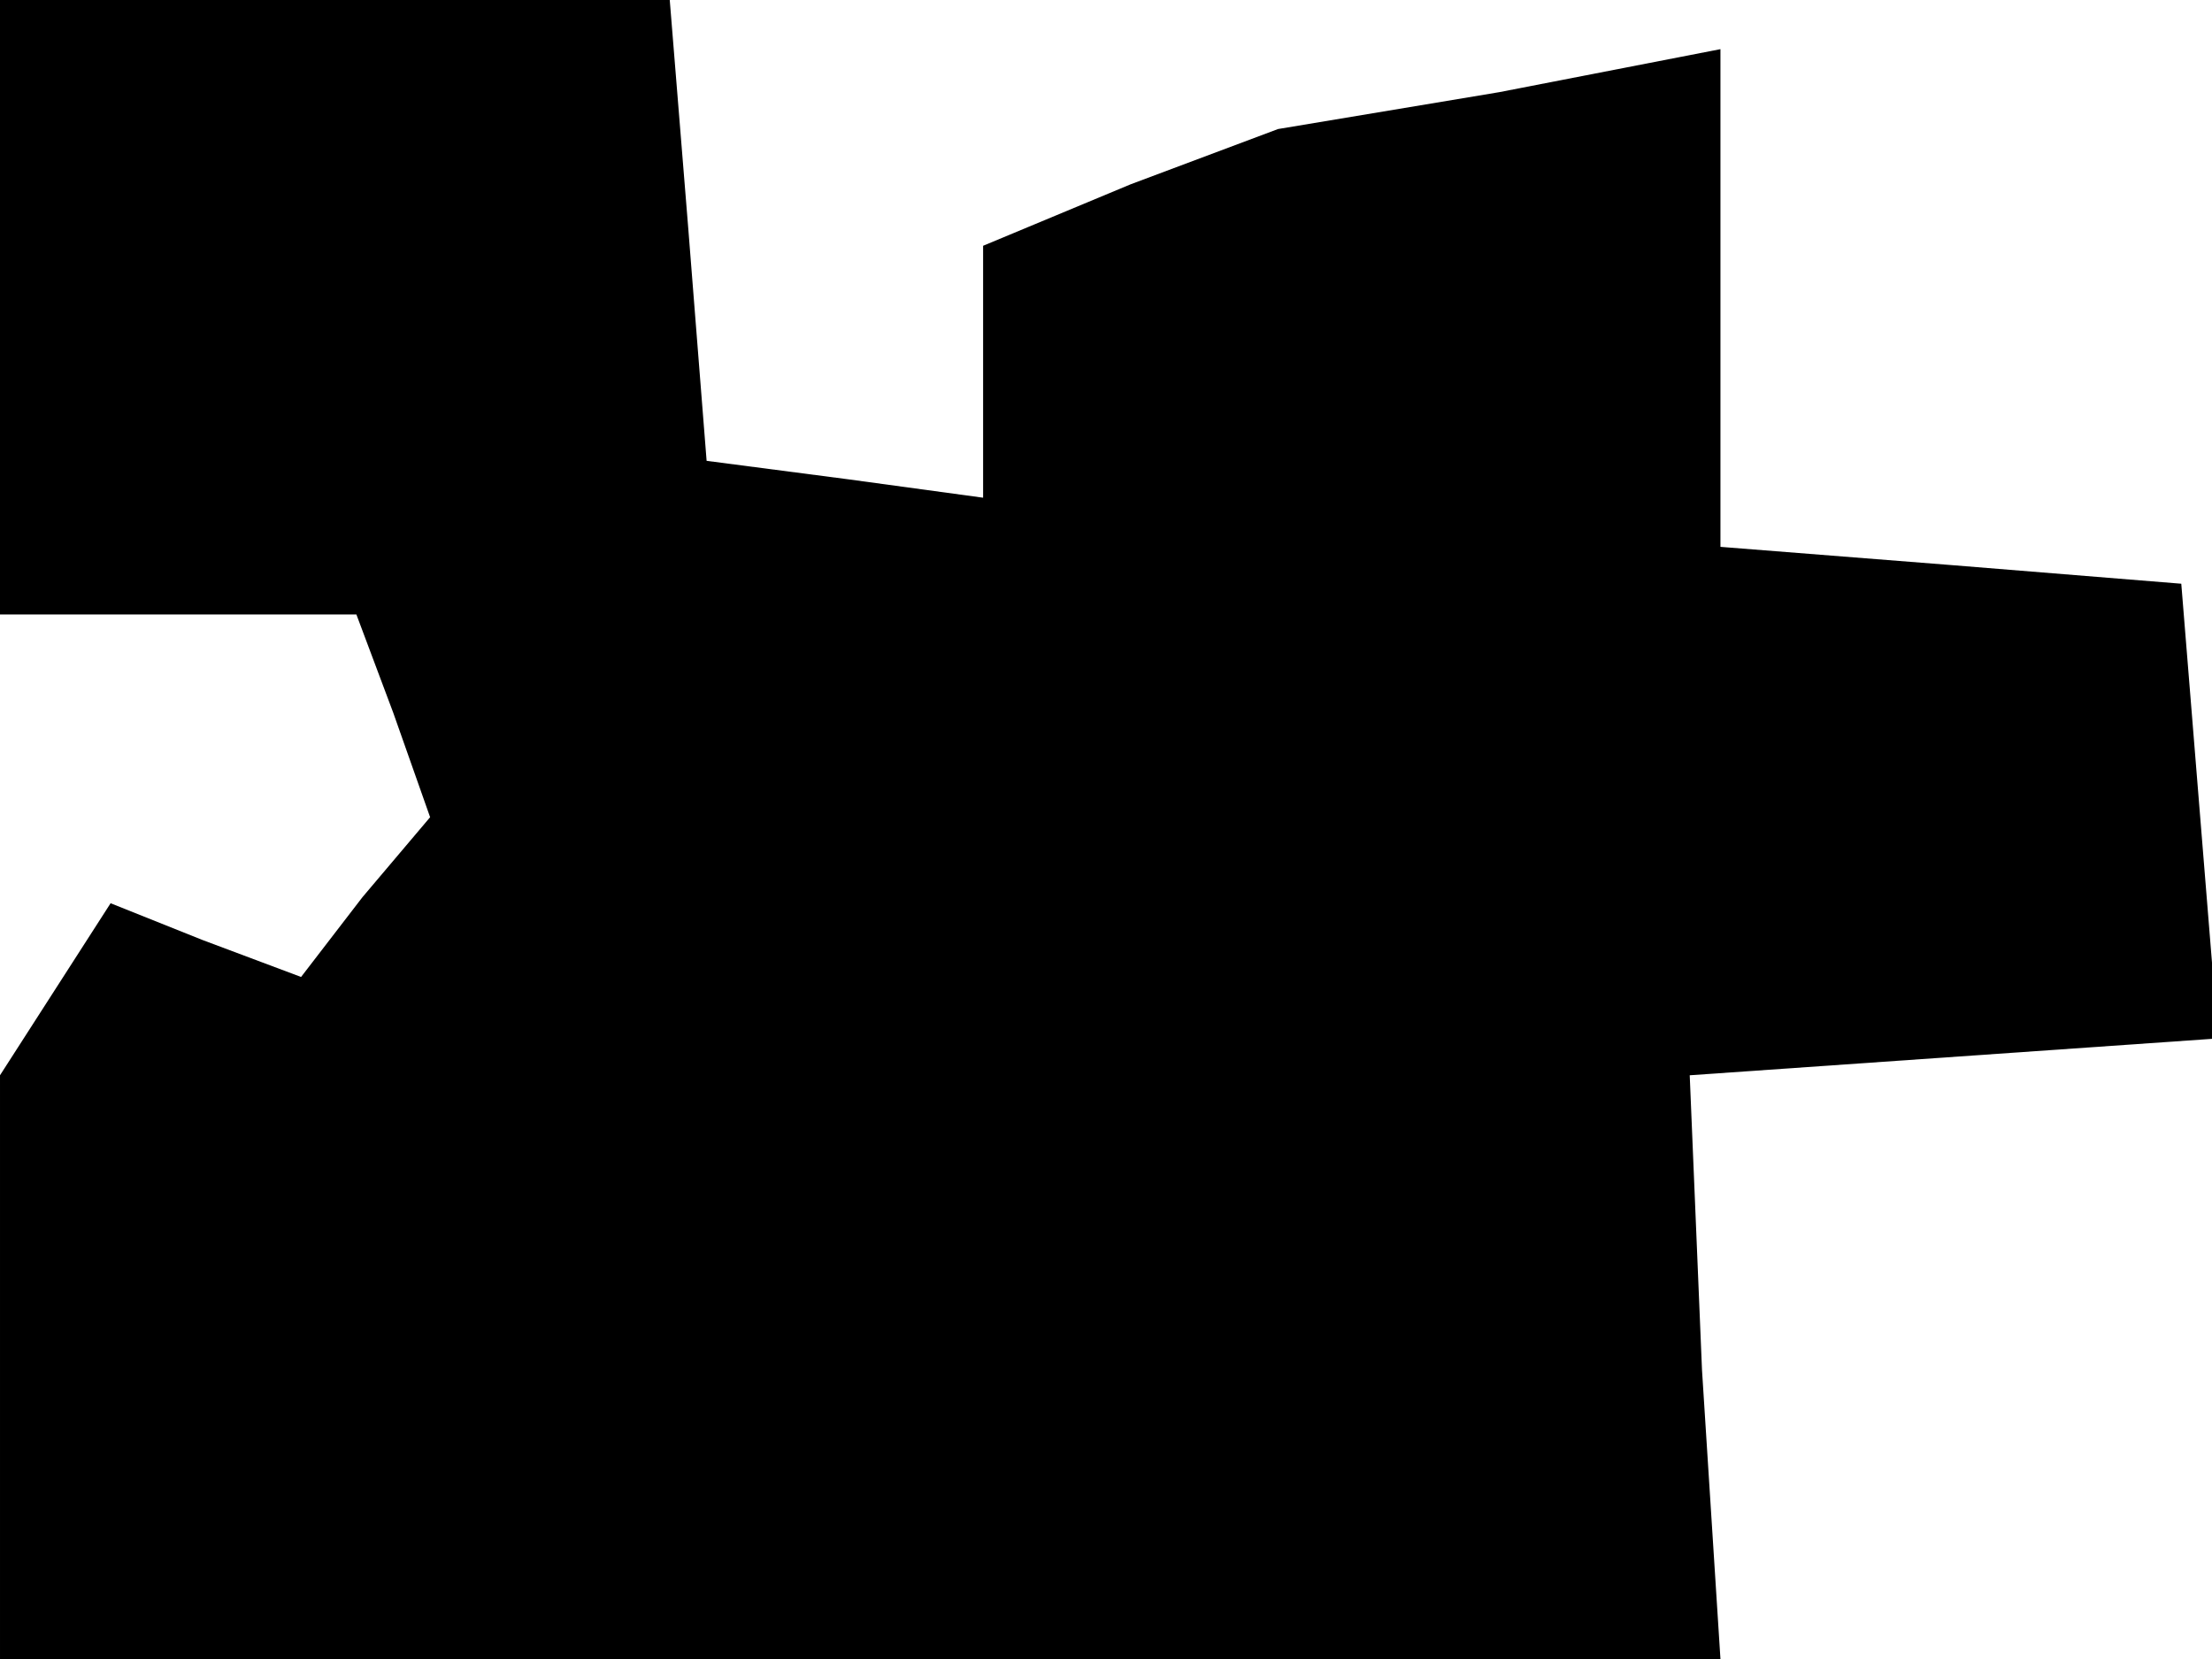 <?xml version="1.0" standalone="no"?>
<!DOCTYPE svg PUBLIC "-//W3C//DTD SVG 20010904//EN"
 "http://www.w3.org/TR/2001/REC-SVG-20010904/DTD/svg10.dtd">
<svg version="1.0" xmlns="http://www.w3.org/2000/svg"
 width="36pt" height="27pt" viewBox="0 0 36 27"
 preserveAspectRatio="xMidYMid meet">
<g transform="translate(0,27) scale(0.1,-0.1)"
fill="#000000" stroke="none">
<path d="M0 220 l0 -50 29 0 29 0 6 -16 6 -17 -11 -13 -10 -13 -16 6 -15 6 -9
-14 -9 -14 0 -47 0 -48 140 0 140 0 -3 47 -2 48 43 3 43 3 -3 37 -3 37 -37 3
-38 3 0 41 0 40 -36 -7 -36 -6 -24 -9 -24 -10 0 -20 0 -21 -22 3 -23 3 -3 38
-3 37 -55 0 -54 0 0 -50z"/>
</g>
</svg>
